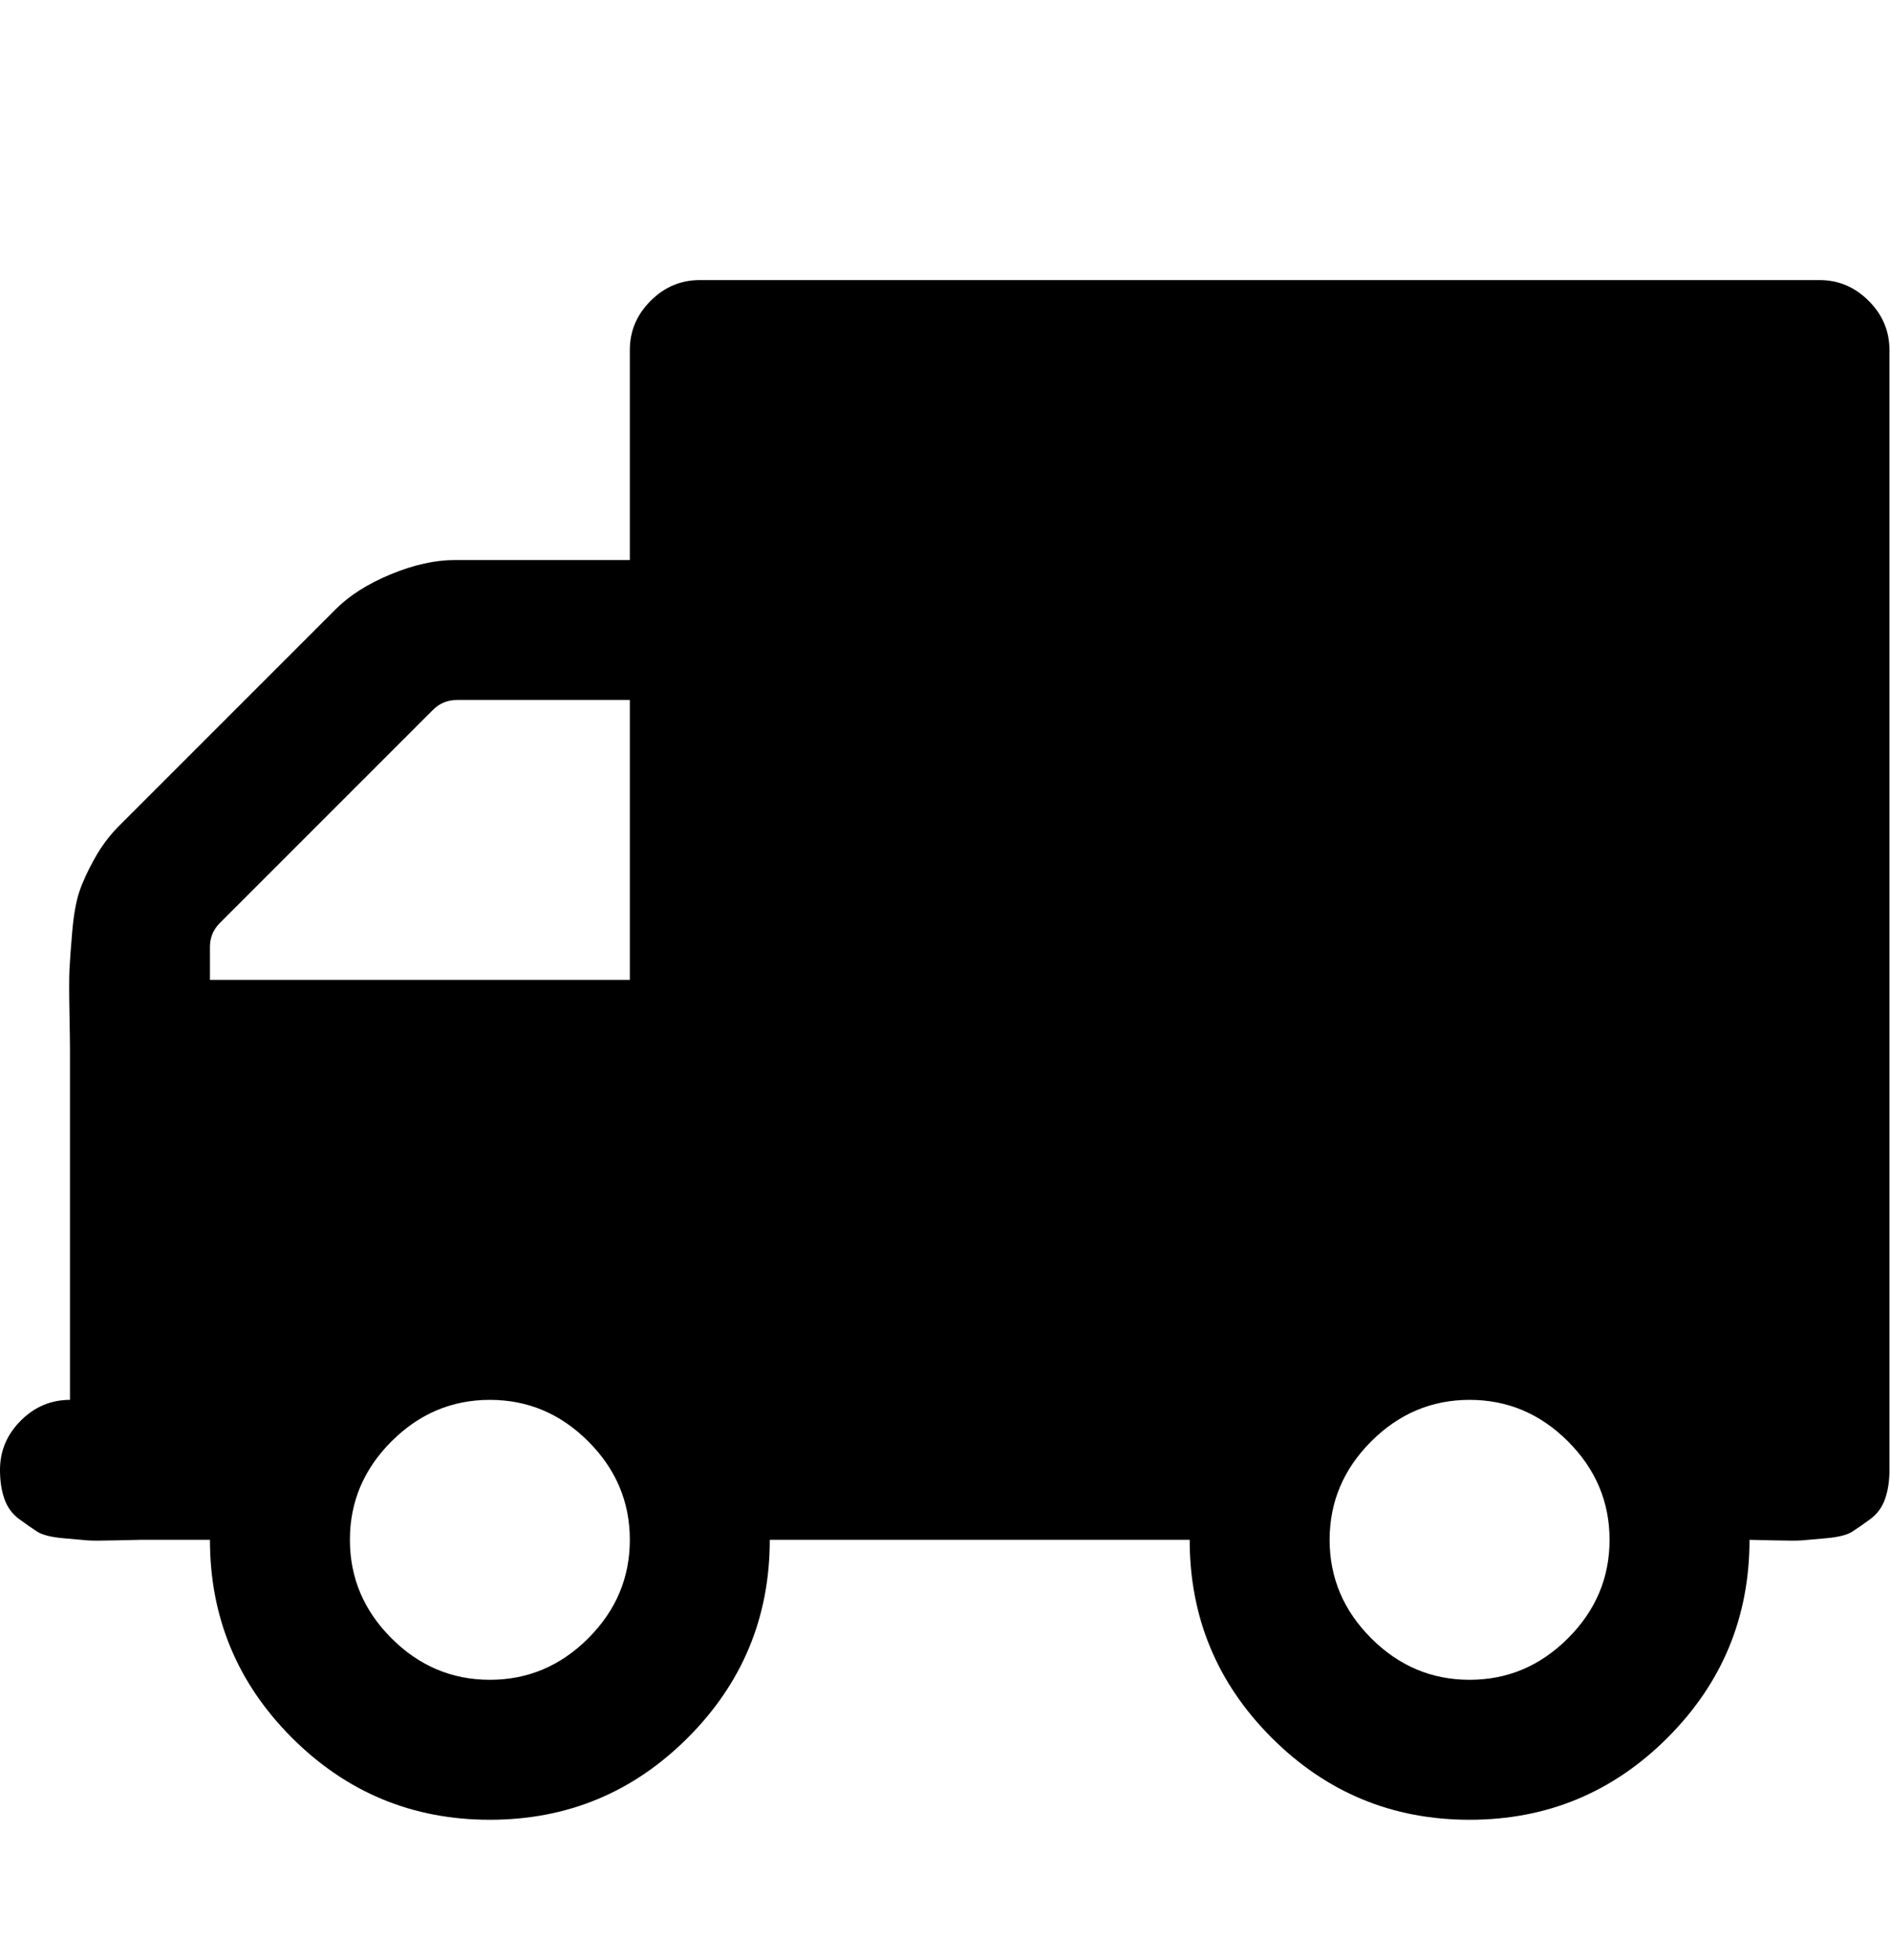 <svg height="1000" width="965" xmlns="http://www.w3.org/2000/svg"><path d="M0 750.016q0-14.508 10.602-25.11t25.11-10.602l0-178.56q0-4.464-.279-19.53t0-21.204 1.395-19.251 3.627-20.646 7.812-17.019 12.555-16.74l110.484-110.484q10.602-10.602 28.179-17.856t32.643-7.254l89.28 0l0-107.136q0-14.508 10.602-25.11t25.11-10.602l571.392 0q14.508 0 25.11 10.602t10.602 25.11l0 571.392q0 8.37-2.232 14.787t-7.533 10.323-9.207 6.417-13.113 3.348-12.555 1.116-14.229 0-12.555-.279q0 59.148-41.85 100.998t-100.998 41.85-100.998-41.85-41.85-100.998l-214.272 0q0 59.148-41.85 100.998t-100.998 41.85-100.998-41.85-41.85-100.998l-35.712 0q-1.674 0-12.555.279t-14.229 0-12.555-1.116-13.113-3.348-9.207-6.417-7.533-10.323-2.232-14.787zm107.136-249.984l214.272 0l0-142.848l-88.164 0q-7.254 0-12.276 5.022l-108.81 108.81q-5.022 5.022-5.022 12.276l0 16.74zm71.424 285.696q0 29.016 21.204 50.22t50.22 21.204 50.22-21.204 21.204-50.22-21.204-50.22-50.22-21.204-50.22 21.204-21.204 50.22zm499.968 0q0 29.016 21.204 50.22t50.22 21.204 50.22-21.204 21.204-50.22-21.204-50.22-50.22-21.204-50.22 21.204-21.204 50.22z"/></svg>